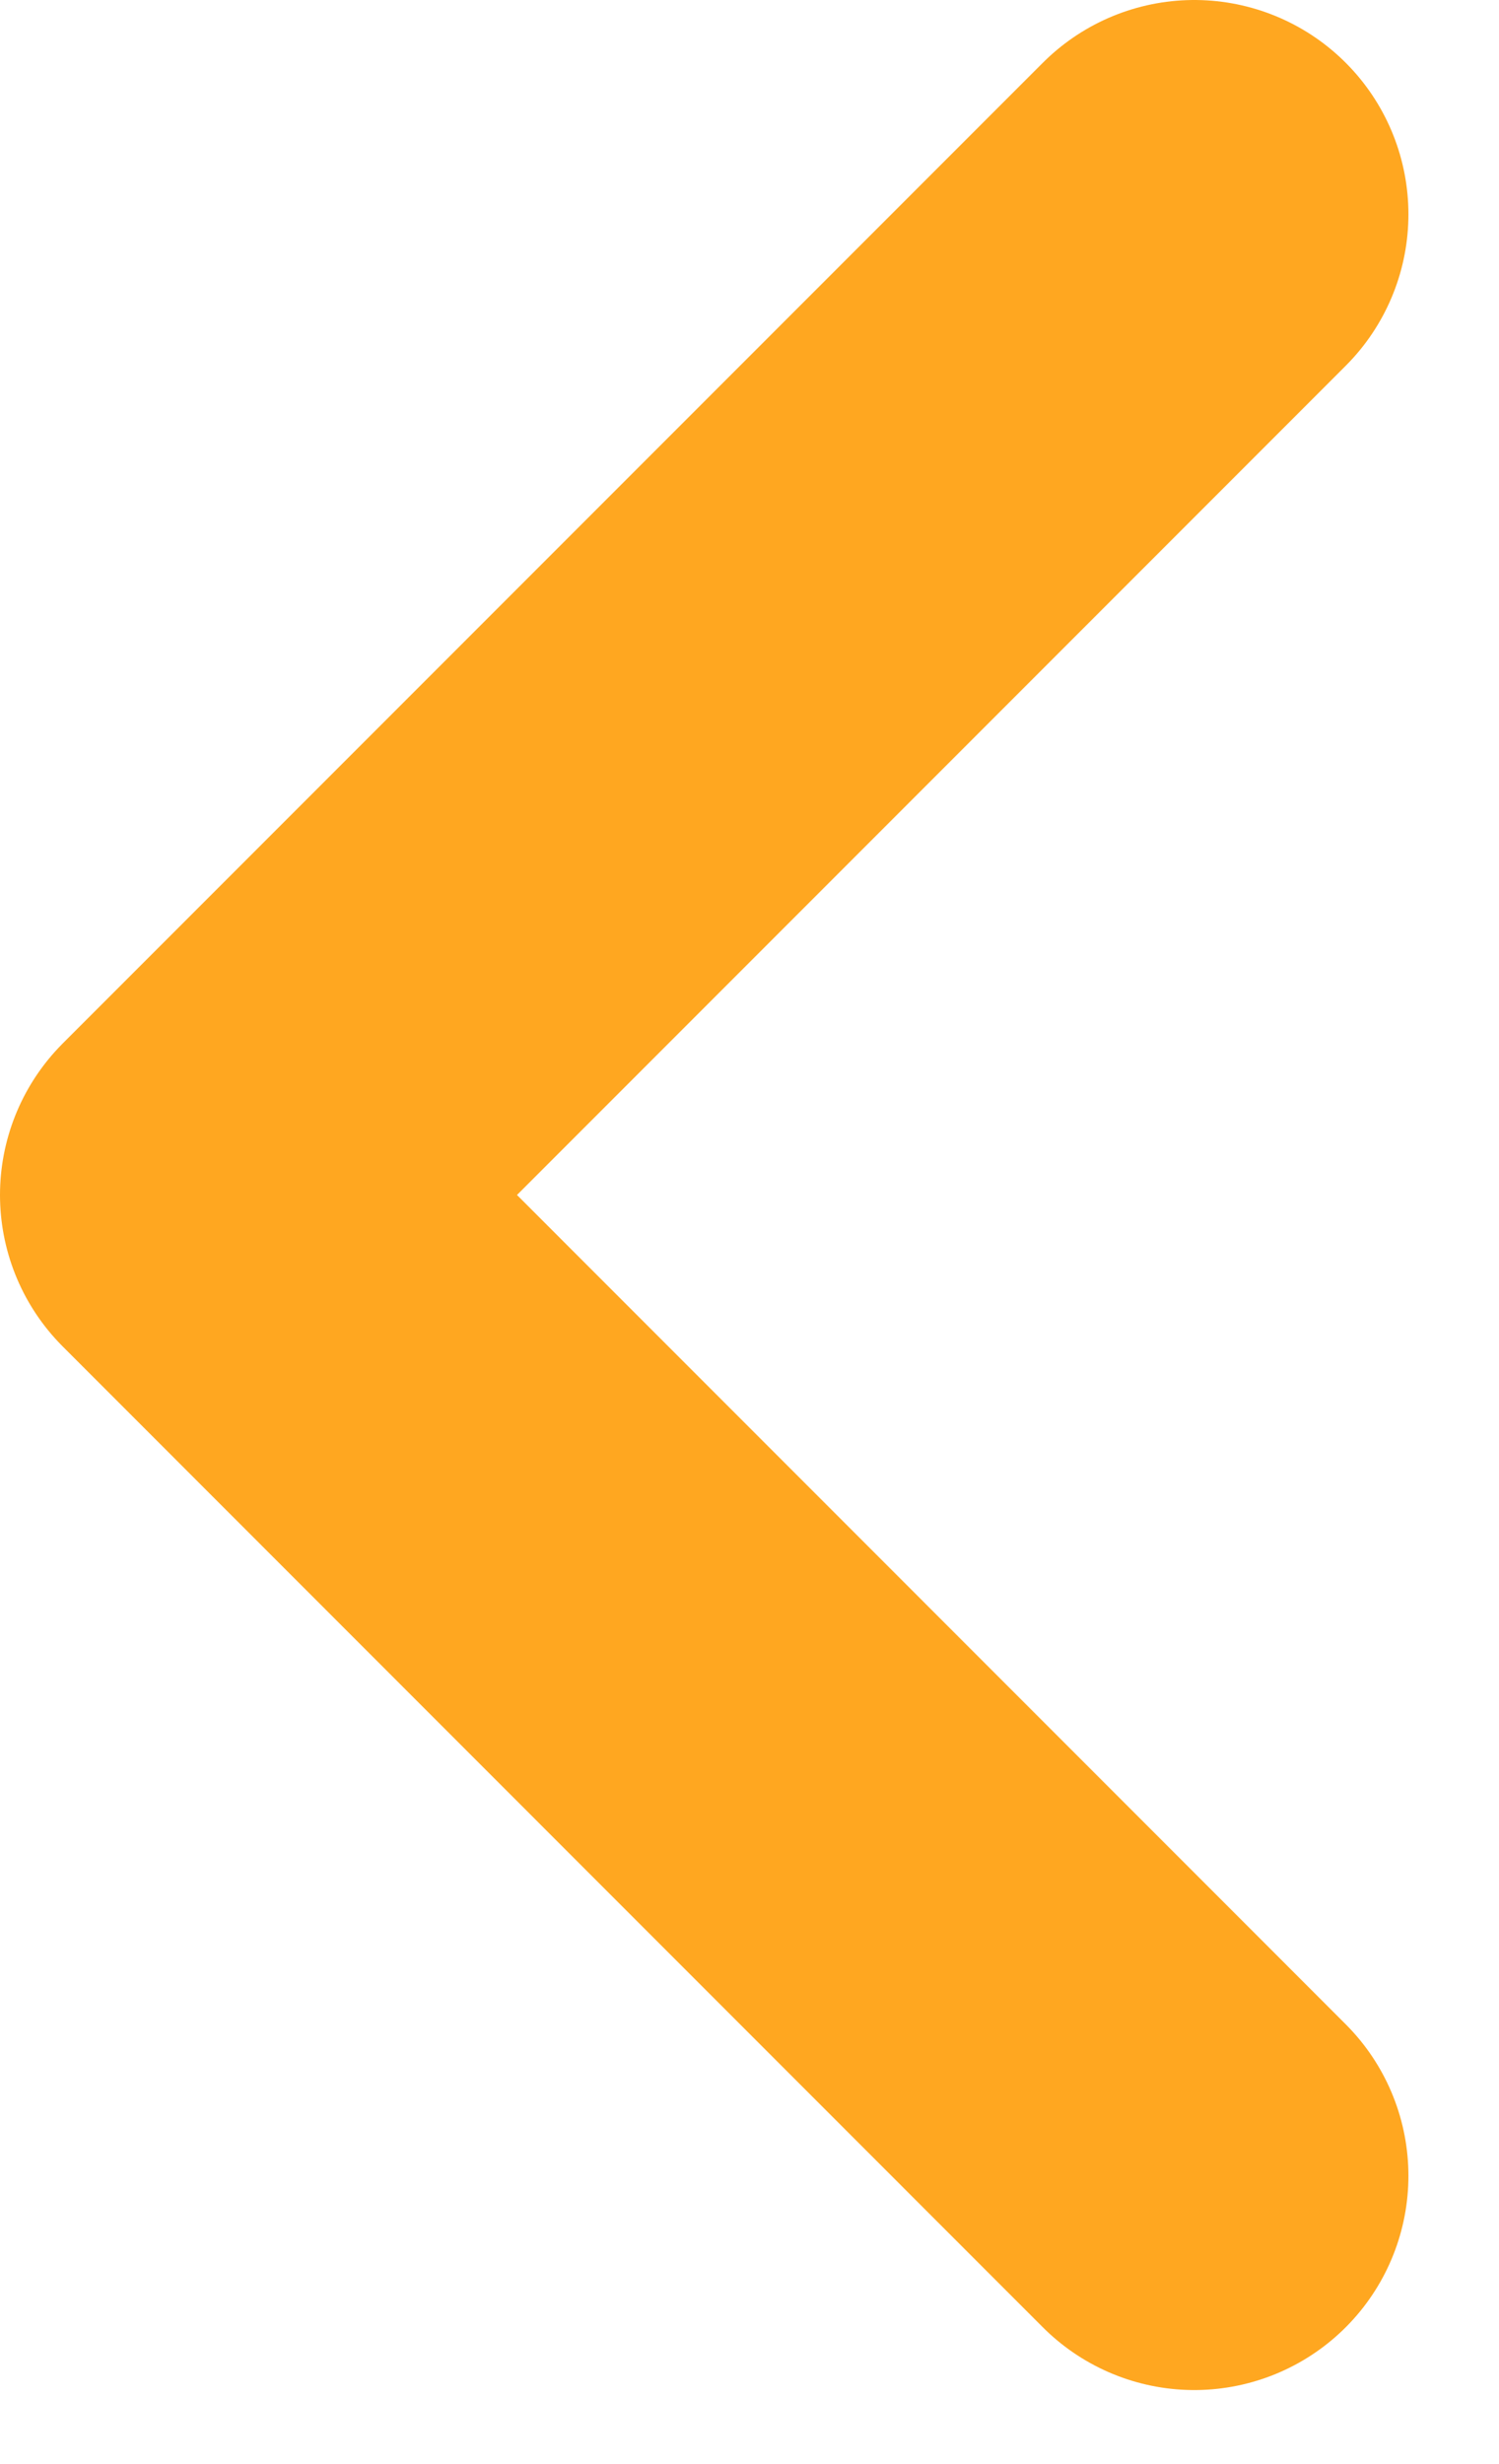 <svg width="14" height="23" viewBox="0 0 14 23" fill="none" xmlns="http://www.w3.org/2000/svg">
<path d="M11.154 2L2 11.154L11.154 20.309" stroke="#FFA720" stroke-width="4" stroke-linecap="round" stroke-linejoin="round"/>
</svg>
